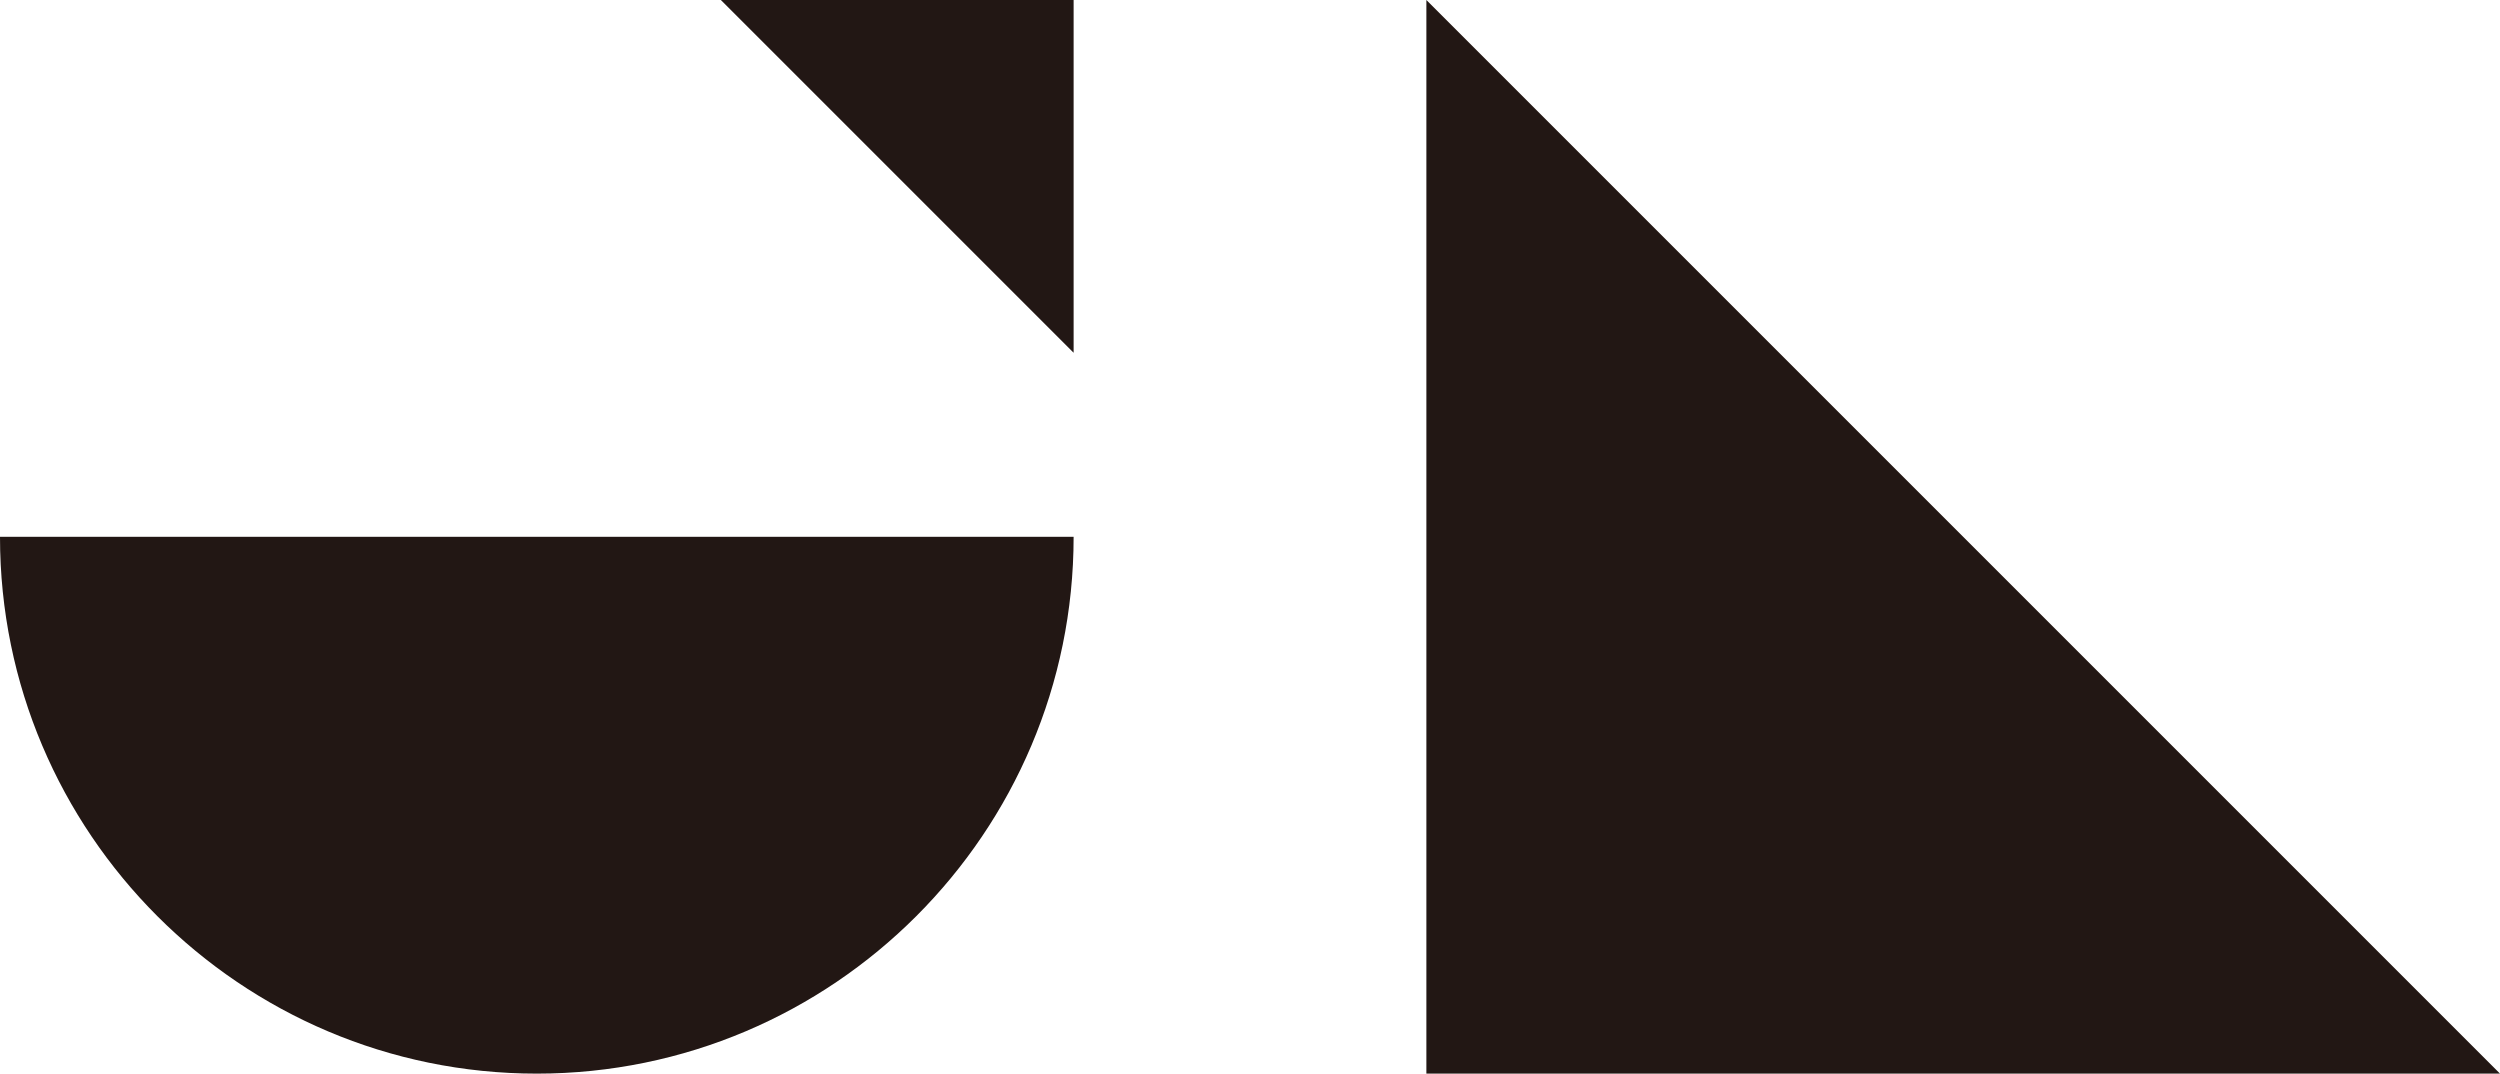 <?xml version="1.0" encoding="utf-8"?>
<!-- Generator: Adobe Illustrator 18.0.0, SVG Export Plug-In . SVG Version: 6.00 Build 0)  -->
<!DOCTYPE svg PUBLIC "-//W3C//DTD SVG 1.1//EN" "http://www.w3.org/Graphics/SVG/1.1/DTD/svg11.dtd">
<svg version="1.1" id="图层_1" xmlns="http://www.w3.org/2000/svg" xmlns:xlink="http://www.w3.org/1999/xlink" x="0px" y="0px"
	 viewBox="0 0 163 70" enable-background="new 0 0 163 70" xml:space="preserve">
<path fill-rule="evenodd" clip-rule="evenodd" fill="#221714" d="M70,0c0,7.7,0,15.3,0,23C62.3,15.3,54.7,7.7,47,0
	C54.7,0,62.3,0,70,0z M93,70c0-23.3,0-46.7,0-70c23.3,23.3,46.7,46.7,70,70C139.7,70,116.3,70,93,70z M35,70c19.3,0,35-15.7,35-35H0
	C0,54.3,15.7,70,35,70z"/>
</svg>
